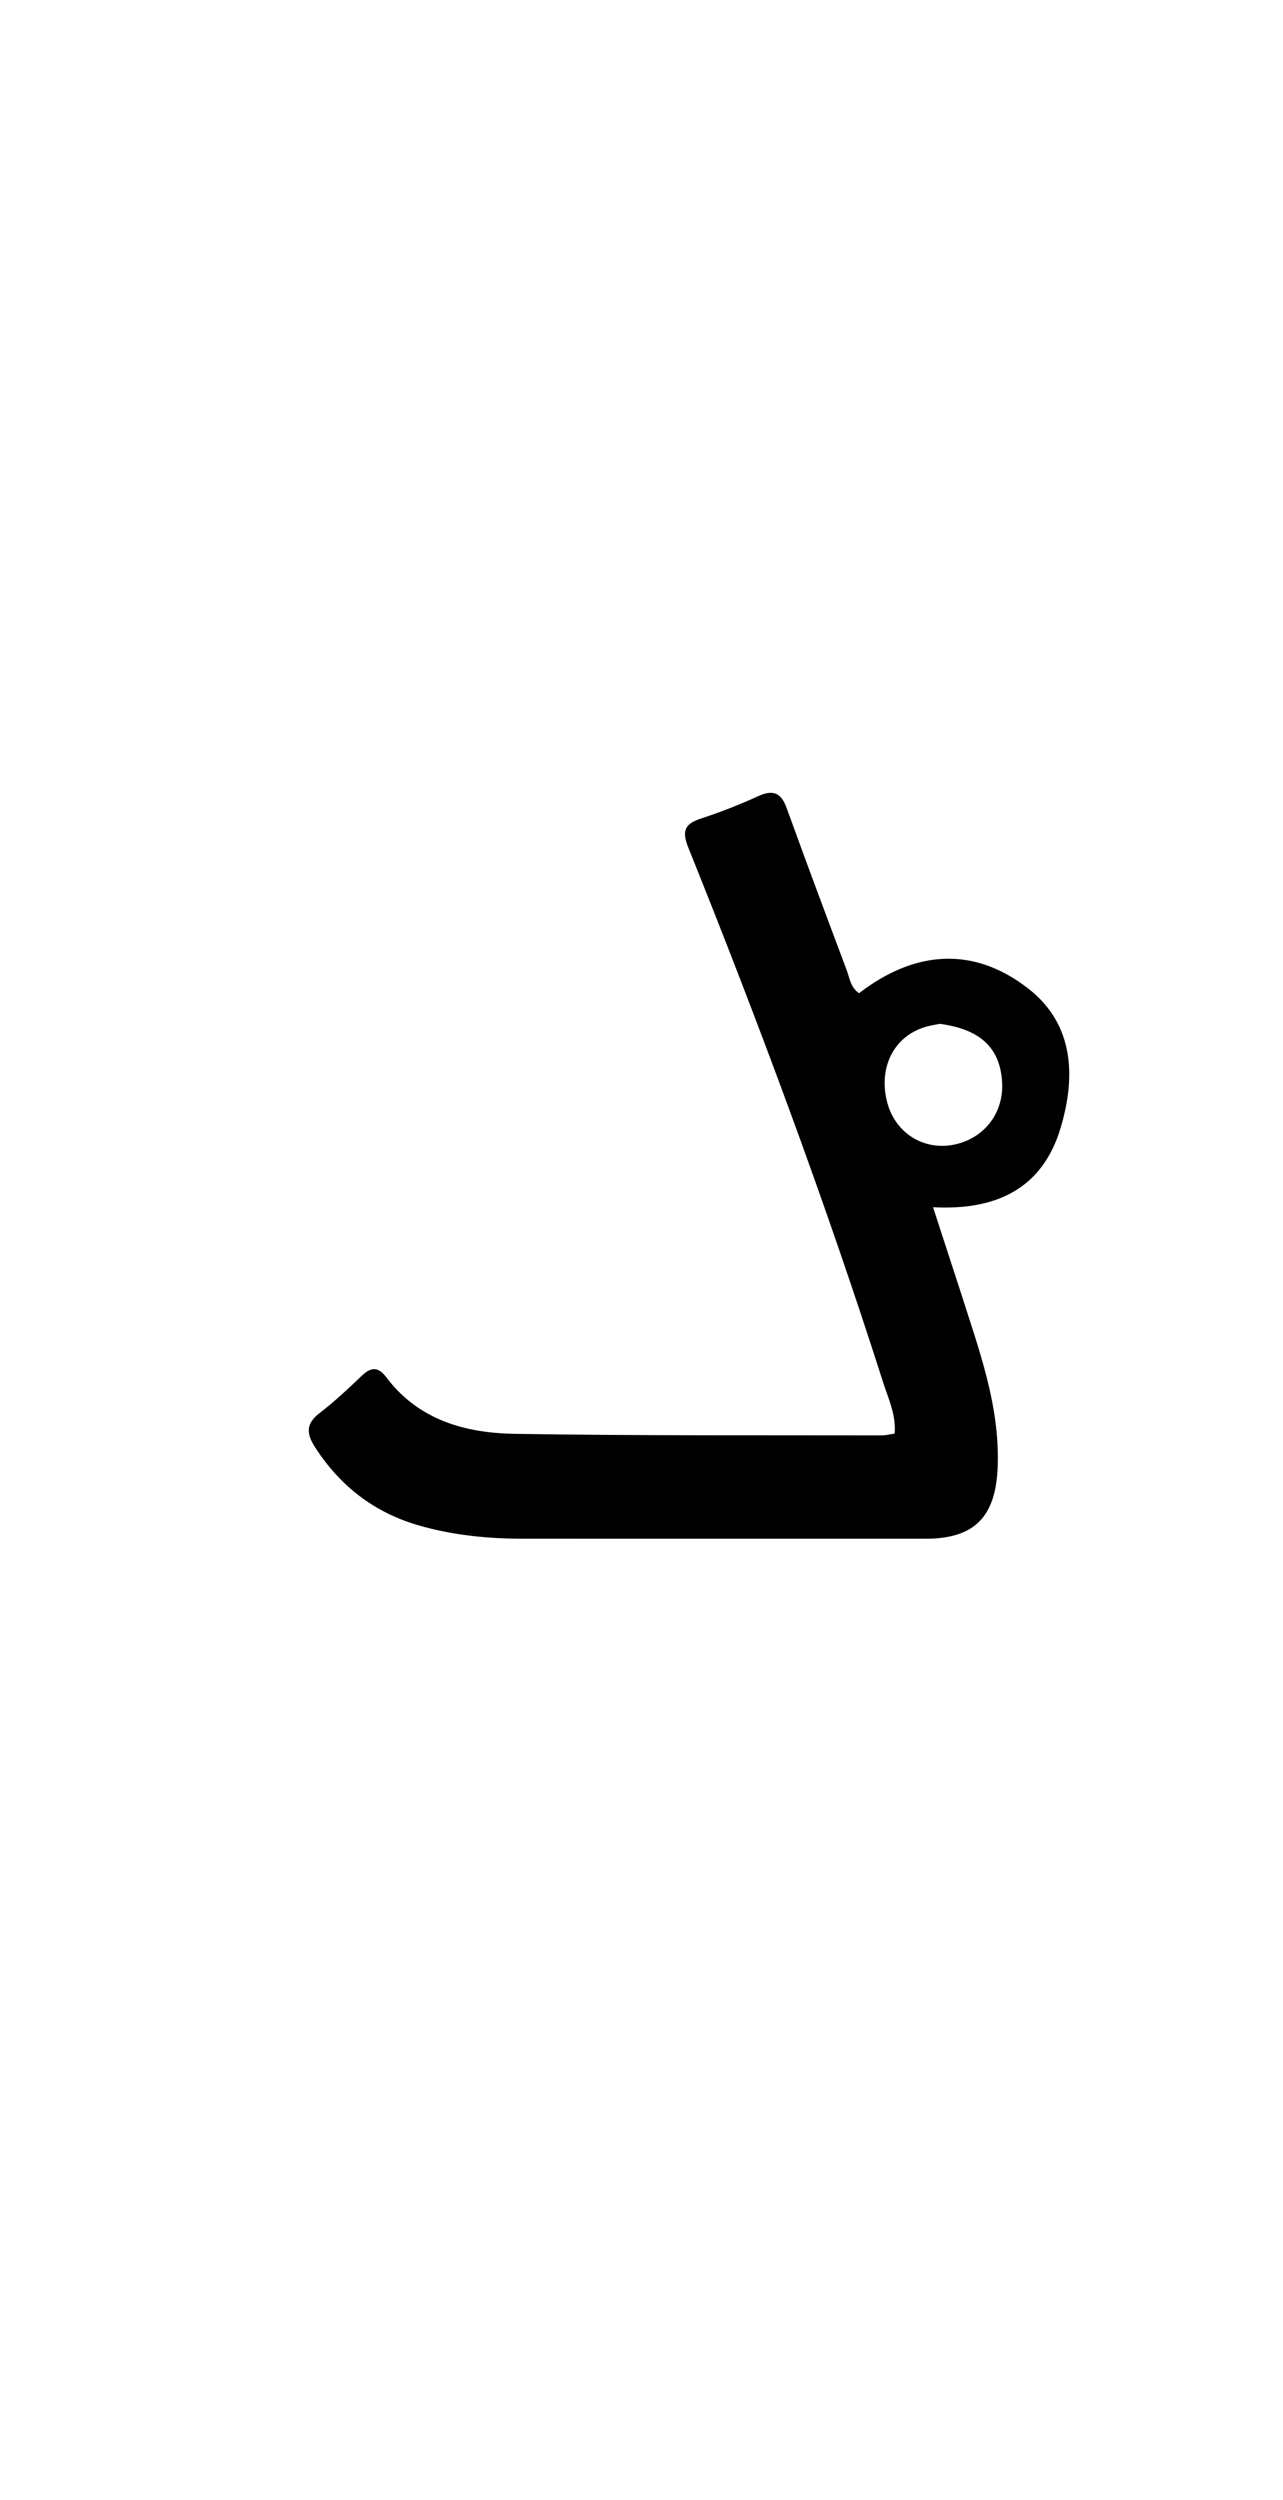 <svg enable-background="new 0 0 304 592" viewBox="0 0 304 592" xmlns="http://www.w3.org/2000/svg"><path d="m227.515 305.594c4.388 13.835 9.4 27.085 8.885 41.615-.421 11.857-5.382 17.126-17.09 17.13-31.817.01-63.633-.007-95.45-.006-8.355 0-16.607-.83-24.658-3.154-10.531-3.039-18.62-9.301-24.555-18.507-2.029-3.148-2.238-5.542 1.045-8.059 3.559-2.729 6.853-5.827 10.102-8.931 2.214-2.115 3.917-1.992 5.728.415 7.628 10.141 18.695 13.216 30.434 13.407 28.978.471 57.966.304 86.95.37.963.002 1.926-.259 3.08-.425.357-4.486-1.508-8.297-2.738-12.148-13.682-42.825-29.387-84.921-46.162-126.618-1.608-3.998-.802-5.63 3.056-6.89 4.581-1.497 9.1-3.262 13.483-5.268 3.57-1.635 5.459-.829 6.789 2.851 4.636 12.831 9.427 25.605 14.219 38.379.681 1.816.844 3.947 2.906 5.424 13.044-10.056 27.041-11.321 40.173-1.052 10.72 8.382 11.25 20.686 7.611 32.884-4.318 14.473-15.259 19.616-30.241 18.839 2.227 6.828 4.272 13.097 6.432 19.746m-4.847-63.174c-1.136.24-2.294.404-3.403.733-7.497 2.224-11.23 9.68-9.019 17.948 1.994 7.458 9.094 11.651 16.528 9.761 6.71-1.706 10.988-7.476 10.677-14.4-.366-8.13-4.952-12.737-14.783-14.043z"/></svg>